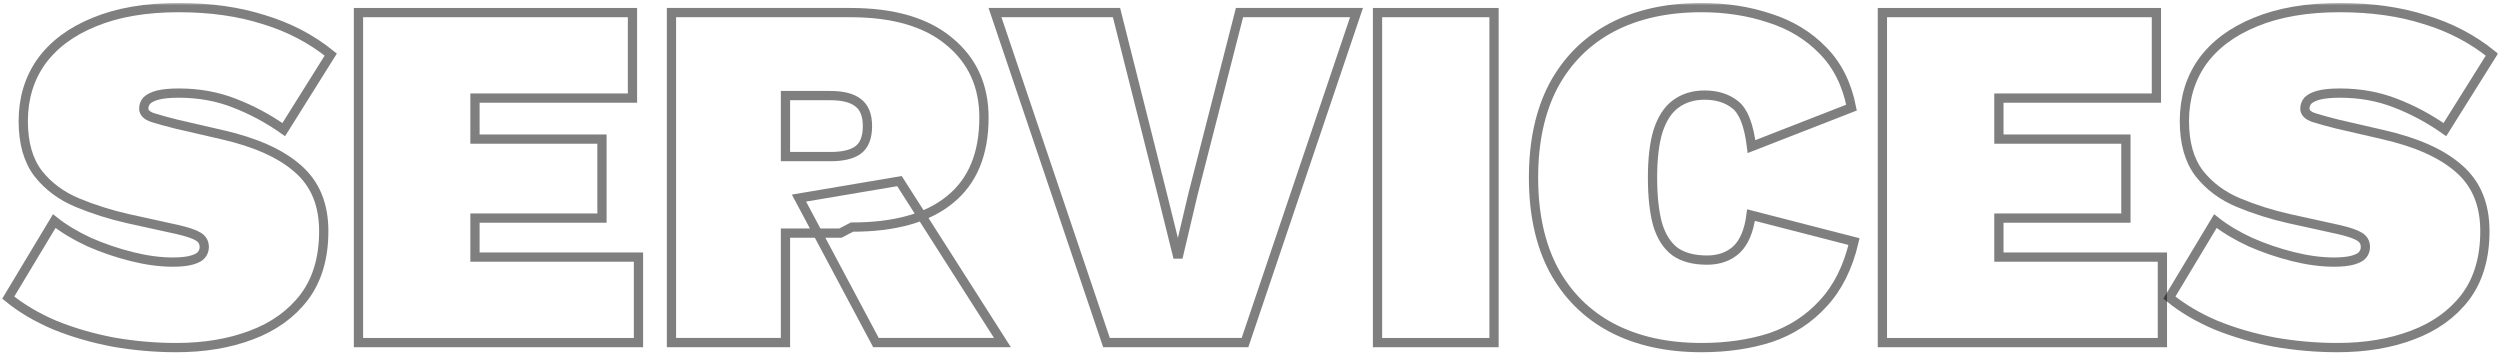 <svg width="540" height="77" viewBox="0 0 540 77" fill="none" xmlns="http://www.w3.org/2000/svg">
<mask id="path-1-outside-1_3078_91626" maskUnits="userSpaceOnUse" x="-0.217" y="0.64" width="540" height="76" fill="black">
<rect fill="white" x="-0.217" y="0.64" width="540" height="76"/>
<path d="M38.611 1.64C45.451 1.64 51.571 2.504 56.971 4.232C62.443 5.888 67.267 8.408 71.443 11.792L61.291 27.992C57.907 25.616 54.343 23.708 50.599 22.268C46.927 20.828 42.931 20.108 38.611 20.108C36.739 20.108 35.227 20.252 34.075 20.54C32.995 20.828 32.203 21.224 31.699 21.728C31.267 22.232 31.051 22.808 31.051 23.456C31.051 24.32 31.699 24.968 32.995 25.4C34.363 25.832 36.055 26.3 38.071 26.804L47.899 29.072C55.171 30.728 60.643 33.176 64.315 36.416C68.059 39.656 69.931 44.156 69.931 49.916C69.931 55.676 68.527 60.428 65.719 64.172C62.911 67.844 59.095 70.58 54.271 72.38C49.519 74.18 44.119 75.08 38.071 75.08C33.535 75.08 28.999 74.684 24.463 73.892C19.927 73.028 15.715 71.804 11.827 70.22C7.939 68.564 4.591 66.584 1.783 64.28L11.719 47.756C13.807 49.412 16.327 50.924 19.279 52.292C22.231 53.588 25.291 54.632 28.459 55.424C31.627 56.216 34.579 56.612 37.315 56.612C39.043 56.612 40.411 56.468 41.419 56.18C42.427 55.892 43.111 55.532 43.471 55.1C43.903 54.596 44.119 54.02 44.119 53.372C44.119 52.364 43.687 51.608 42.823 51.104C42.031 50.6 40.555 50.096 38.395 49.592L27.595 47.216C23.779 46.352 20.143 45.2 16.687 43.76C13.231 42.32 10.423 40.232 8.263 37.496C6.103 34.688 5.023 30.908 5.023 26.156C5.023 21.26 6.319 16.976 8.911 13.304C11.575 9.632 15.391 6.788 20.359 4.772C25.399 2.684 31.483 1.64 38.611 1.64Z"/>
<path d="M77.43 74V2.72H136.614V21.188H102.594V30.044H130.026V47.108H102.594V55.532H137.91V74H77.43Z"/>
<path d="M183.7 2.72C192.988 2.72 200.116 4.808 205.084 8.984C210.052 13.088 212.536 18.56 212.536 25.4C212.536 33.248 210.088 39.152 205.192 43.112C200.368 47.072 193.312 49.052 184.024 49.052L181.54 50.348H169.66V74H145.036V2.72H183.7ZM179.38 33.824C182.044 33.824 184.024 33.356 185.32 32.42C186.688 31.412 187.372 29.684 187.372 27.236C187.372 24.86 186.688 23.168 185.32 22.16C184.024 21.152 182.044 20.648 179.38 20.648H169.66V33.824H179.38ZM194.284 39.116L216.532 74H189.208L172.576 42.788L194.284 39.116Z"/>
<path d="M293.004 2.72L268.92 74H239.004L214.92 2.72H241.164L250.992 41.708L254.448 55.64L257.688 41.924L267.732 2.72H293.004Z"/>
<path d="M322.708 2.72V74H297.544V2.72H322.708Z"/>
<path d="M400.469 52.184C399.173 57.728 396.941 62.192 393.773 65.576C390.677 68.96 386.897 71.408 382.433 72.92C377.969 74.36 373.001 75.08 367.529 75.08C360.041 75.08 353.561 73.64 348.089 70.76C342.689 67.88 338.513 63.704 335.561 58.232C332.681 52.76 331.241 46.136 331.241 38.36C331.241 30.584 332.681 23.96 335.561 18.488C338.513 13.016 342.689 8.84 348.089 5.96C353.561 3.08 360.041 1.64 367.529 1.64C372.785 1.64 377.681 2.396 382.217 3.908C386.753 5.348 390.569 7.652 393.665 10.82C396.833 13.988 398.921 18.128 399.929 23.24L378.329 31.664C377.753 26.984 376.565 23.96 374.765 22.592C373.037 21.224 370.841 20.54 368.177 20.54C365.729 20.54 363.641 21.188 361.913 22.484C360.257 23.708 358.997 25.652 358.133 28.316C357.341 30.908 356.945 34.256 356.945 38.36C356.945 42.392 357.305 45.74 358.025 48.404C358.817 51.068 360.077 53.048 361.805 54.344C363.533 55.568 365.837 56.18 368.717 56.18C371.309 56.18 373.433 55.424 375.089 53.912C376.745 52.328 377.789 49.844 378.221 46.46L400.469 52.184Z"/>
<path d="M406.598 74V2.72H465.782V21.188H431.762V30.044H459.194V47.108H431.762V55.532H467.078V74H406.598Z"/>
<path d="M505.416 1.64C512.256 1.64 518.376 2.504 523.776 4.232C529.248 5.888 534.072 8.408 538.248 11.792L528.096 27.992C524.712 25.616 521.148 23.708 517.404 22.268C513.732 20.828 509.736 20.108 505.416 20.108C503.544 20.108 502.032 20.252 500.88 20.54C499.8 20.828 499.008 21.224 498.504 21.728C498.072 22.232 497.856 22.808 497.856 23.456C497.856 24.32 498.504 24.968 499.8 25.4C501.168 25.832 502.86 26.3 504.876 26.804L514.704 29.072C521.976 30.728 527.448 33.176 531.12 36.416C534.864 39.656 536.736 44.156 536.736 49.916C536.736 55.676 535.332 60.428 532.524 64.172C529.716 67.844 525.9 70.58 521.076 72.38C516.324 74.18 510.924 75.08 504.876 75.08C500.34 75.08 495.804 74.684 491.268 73.892C486.732 73.028 482.52 71.804 478.632 70.22C474.744 68.564 471.396 66.584 468.588 64.28L478.524 47.756C480.612 49.412 483.132 50.924 486.084 52.292C489.036 53.588 492.096 54.632 495.264 55.424C498.432 56.216 501.384 56.612 504.12 56.612C505.848 56.612 507.216 56.468 508.224 56.18C509.232 55.892 509.916 55.532 510.276 55.1C510.708 54.596 510.924 54.02 510.924 53.372C510.924 52.364 510.492 51.608 509.628 51.104C508.836 50.6 507.36 50.096 505.2 49.592L494.4 47.216C490.584 46.352 486.948 45.2 483.492 43.76C480.036 42.32 477.228 40.232 475.068 37.496C472.908 34.688 471.828 30.908 471.828 26.156C471.828 21.26 473.124 16.976 475.716 13.304C478.38 9.632 482.196 6.788 487.164 4.772C492.204 2.684 498.288 1.64 505.416 1.64Z"/>
</mask>
<path d="M38.611 1.64C45.451 1.64 51.571 2.504 56.971 4.232C62.443 5.888 67.267 8.408 71.443 11.792L61.291 27.992C57.907 25.616 54.343 23.708 50.599 22.268C46.927 20.828 42.931 20.108 38.611 20.108C36.739 20.108 35.227 20.252 34.075 20.54C32.995 20.828 32.203 21.224 31.699 21.728C31.267 22.232 31.051 22.808 31.051 23.456C31.051 24.32 31.699 24.968 32.995 25.4C34.363 25.832 36.055 26.3 38.071 26.804L47.899 29.072C55.171 30.728 60.643 33.176 64.315 36.416C68.059 39.656 69.931 44.156 69.931 49.916C69.931 55.676 68.527 60.428 65.719 64.172C62.911 67.844 59.095 70.58 54.271 72.38C49.519 74.18 44.119 75.08 38.071 75.08C33.535 75.08 28.999 74.684 24.463 73.892C19.927 73.028 15.715 71.804 11.827 70.22C7.939 68.564 4.591 66.584 1.783 64.28L11.719 47.756C13.807 49.412 16.327 50.924 19.279 52.292C22.231 53.588 25.291 54.632 28.459 55.424C31.627 56.216 34.579 56.612 37.315 56.612C39.043 56.612 40.411 56.468 41.419 56.18C42.427 55.892 43.111 55.532 43.471 55.1C43.903 54.596 44.119 54.02 44.119 53.372C44.119 52.364 43.687 51.608 42.823 51.104C42.031 50.6 40.555 50.096 38.395 49.592L27.595 47.216C23.779 46.352 20.143 45.2 16.687 43.76C13.231 42.32 10.423 40.232 8.263 37.496C6.103 34.688 5.023 30.908 5.023 26.156C5.023 21.26 6.319 16.976 8.911 13.304C11.575 9.632 15.391 6.788 20.359 4.772C25.399 2.684 31.483 1.64 38.611 1.64Z" stroke="black" stroke-opacity="0.5" stroke-width="2" mask="url(#path-1-outside-1_3078_91626)"/>
<path d="M77.43 74V2.72H136.614V21.188H102.594V30.044H130.026V47.108H102.594V55.532H137.91V74H77.43Z" stroke="black" stroke-opacity="0.5" stroke-width="2" mask="url(#path-1-outside-1_3078_91626)"/>
<path d="M183.7 2.72C192.988 2.72 200.116 4.808 205.084 8.984C210.052 13.088 212.536 18.56 212.536 25.4C212.536 33.248 210.088 39.152 205.192 43.112C200.368 47.072 193.312 49.052 184.024 49.052L181.54 50.348H169.66V74H145.036V2.72H183.7ZM179.38 33.824C182.044 33.824 184.024 33.356 185.32 32.42C186.688 31.412 187.372 29.684 187.372 27.236C187.372 24.86 186.688 23.168 185.32 22.16C184.024 21.152 182.044 20.648 179.38 20.648H169.66V33.824H179.38ZM194.284 39.116L216.532 74H189.208L172.576 42.788L194.284 39.116Z" stroke="black" stroke-opacity="0.5" stroke-width="2" mask="url(#path-1-outside-1_3078_91626)"/>
<path d="M293.004 2.72L268.92 74H239.004L214.92 2.72H241.164L250.992 41.708L254.448 55.64L257.688 41.924L267.732 2.72H293.004Z" stroke="black" stroke-opacity="0.5" stroke-width="2" mask="url(#path-1-outside-1_3078_91626)"/>
<path d="M322.708 2.72V74H297.544V2.72H322.708Z" stroke="black" stroke-opacity="0.5" stroke-width="2" mask="url(#path-1-outside-1_3078_91626)"/>
<path d="M400.469 52.184C399.173 57.728 396.941 62.192 393.773 65.576C390.677 68.96 386.897 71.408 382.433 72.92C377.969 74.36 373.001 75.08 367.529 75.08C360.041 75.08 353.561 73.64 348.089 70.76C342.689 67.88 338.513 63.704 335.561 58.232C332.681 52.76 331.241 46.136 331.241 38.36C331.241 30.584 332.681 23.96 335.561 18.488C338.513 13.016 342.689 8.84 348.089 5.96C353.561 3.08 360.041 1.64 367.529 1.64C372.785 1.64 377.681 2.396 382.217 3.908C386.753 5.348 390.569 7.652 393.665 10.82C396.833 13.988 398.921 18.128 399.929 23.24L378.329 31.664C377.753 26.984 376.565 23.96 374.765 22.592C373.037 21.224 370.841 20.54 368.177 20.54C365.729 20.54 363.641 21.188 361.913 22.484C360.257 23.708 358.997 25.652 358.133 28.316C357.341 30.908 356.945 34.256 356.945 38.36C356.945 42.392 357.305 45.74 358.025 48.404C358.817 51.068 360.077 53.048 361.805 54.344C363.533 55.568 365.837 56.18 368.717 56.18C371.309 56.18 373.433 55.424 375.089 53.912C376.745 52.328 377.789 49.844 378.221 46.46L400.469 52.184Z" stroke="black" stroke-opacity="0.5" stroke-width="2" mask="url(#path-1-outside-1_3078_91626)"/>
<path d="M406.598 74V2.72H465.782V21.188H431.762V30.044H459.194V47.108H431.762V55.532H467.078V74H406.598Z" stroke="black" stroke-opacity="0.5" stroke-width="2" mask="url(#path-1-outside-1_3078_91626)"/>
<path d="M505.416 1.64C512.256 1.64 518.376 2.504 523.776 4.232C529.248 5.888 534.072 8.408 538.248 11.792L528.096 27.992C524.712 25.616 521.148 23.708 517.404 22.268C513.732 20.828 509.736 20.108 505.416 20.108C503.544 20.108 502.032 20.252 500.88 20.54C499.8 20.828 499.008 21.224 498.504 21.728C498.072 22.232 497.856 22.808 497.856 23.456C497.856 24.32 498.504 24.968 499.8 25.4C501.168 25.832 502.86 26.3 504.876 26.804L514.704 29.072C521.976 30.728 527.448 33.176 531.12 36.416C534.864 39.656 536.736 44.156 536.736 49.916C536.736 55.676 535.332 60.428 532.524 64.172C529.716 67.844 525.9 70.58 521.076 72.38C516.324 74.18 510.924 75.08 504.876 75.08C500.34 75.08 495.804 74.684 491.268 73.892C486.732 73.028 482.52 71.804 478.632 70.22C474.744 68.564 471.396 66.584 468.588 64.28L478.524 47.756C480.612 49.412 483.132 50.924 486.084 52.292C489.036 53.588 492.096 54.632 495.264 55.424C498.432 56.216 501.384 56.612 504.12 56.612C505.848 56.612 507.216 56.468 508.224 56.18C509.232 55.892 509.916 55.532 510.276 55.1C510.708 54.596 510.924 54.02 510.924 53.372C510.924 52.364 510.492 51.608 509.628 51.104C508.836 50.6 507.36 50.096 505.2 49.592L494.4 47.216C490.584 46.352 486.948 45.2 483.492 43.76C480.036 42.32 477.228 40.232 475.068 37.496C472.908 34.688 471.828 30.908 471.828 26.156C471.828 21.26 473.124 16.976 475.716 13.304C478.38 9.632 482.196 6.788 487.164 4.772C492.204 2.684 498.288 1.64 505.416 1.64Z" stroke="black" stroke-opacity="0.5" stroke-width="2" mask="url(#path-1-outside-1_3078_91626)"/>
</svg>
